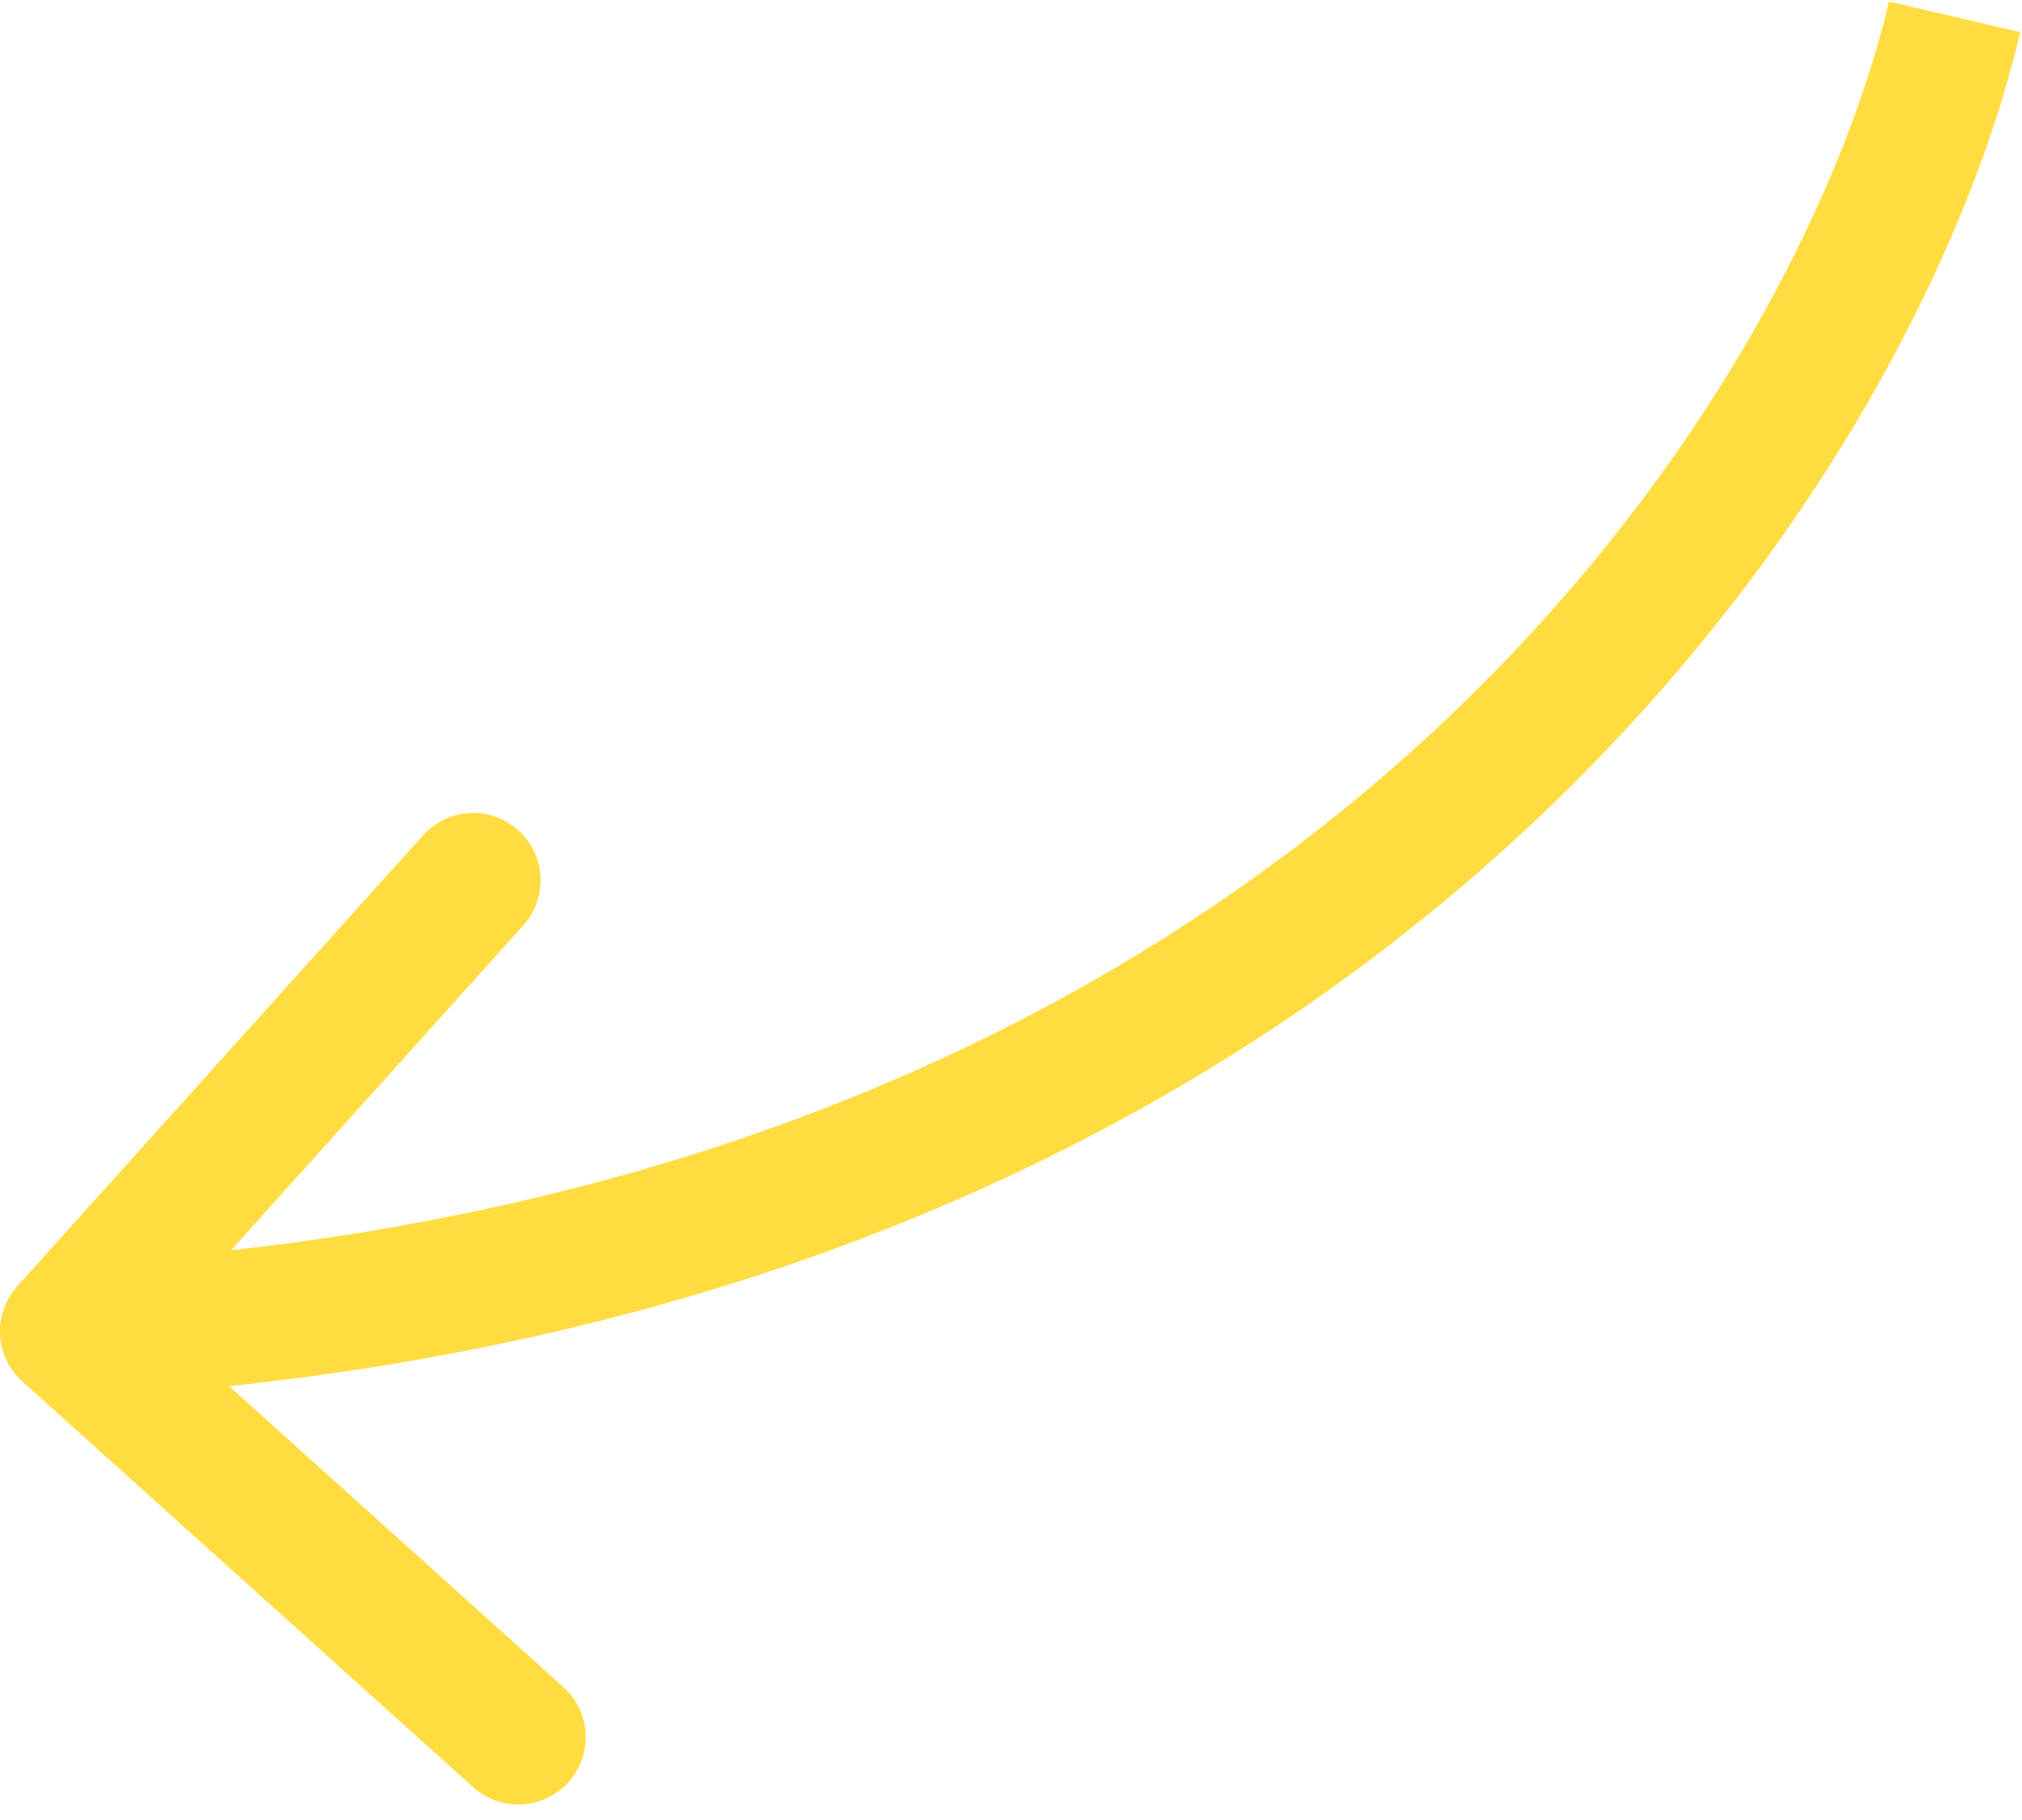 <svg width="60" height="54" viewBox="0 0 60 54" fill="none" xmlns="http://www.w3.org/2000/svg">
<path d="M0.662 40.987C-0.159 40.248 -0.226 38.983 0.513 38.162L12.555 24.783C13.294 23.962 14.558 23.895 15.379 24.634C16.2 25.373 16.267 26.638 15.528 27.459L4.825 39.351L16.717 50.055C17.538 50.794 17.605 52.058 16.866 52.879C16.127 53.7 14.862 53.767 14.041 53.028L0.662 40.987ZM59.948 0.954C56.939 13.875 41.105 39.445 2.105 41.497L1.895 37.503C38.895 35.555 53.395 11.458 56.052 0.046L59.948 0.954Z" fill="#FFDC40"/>
</svg>
